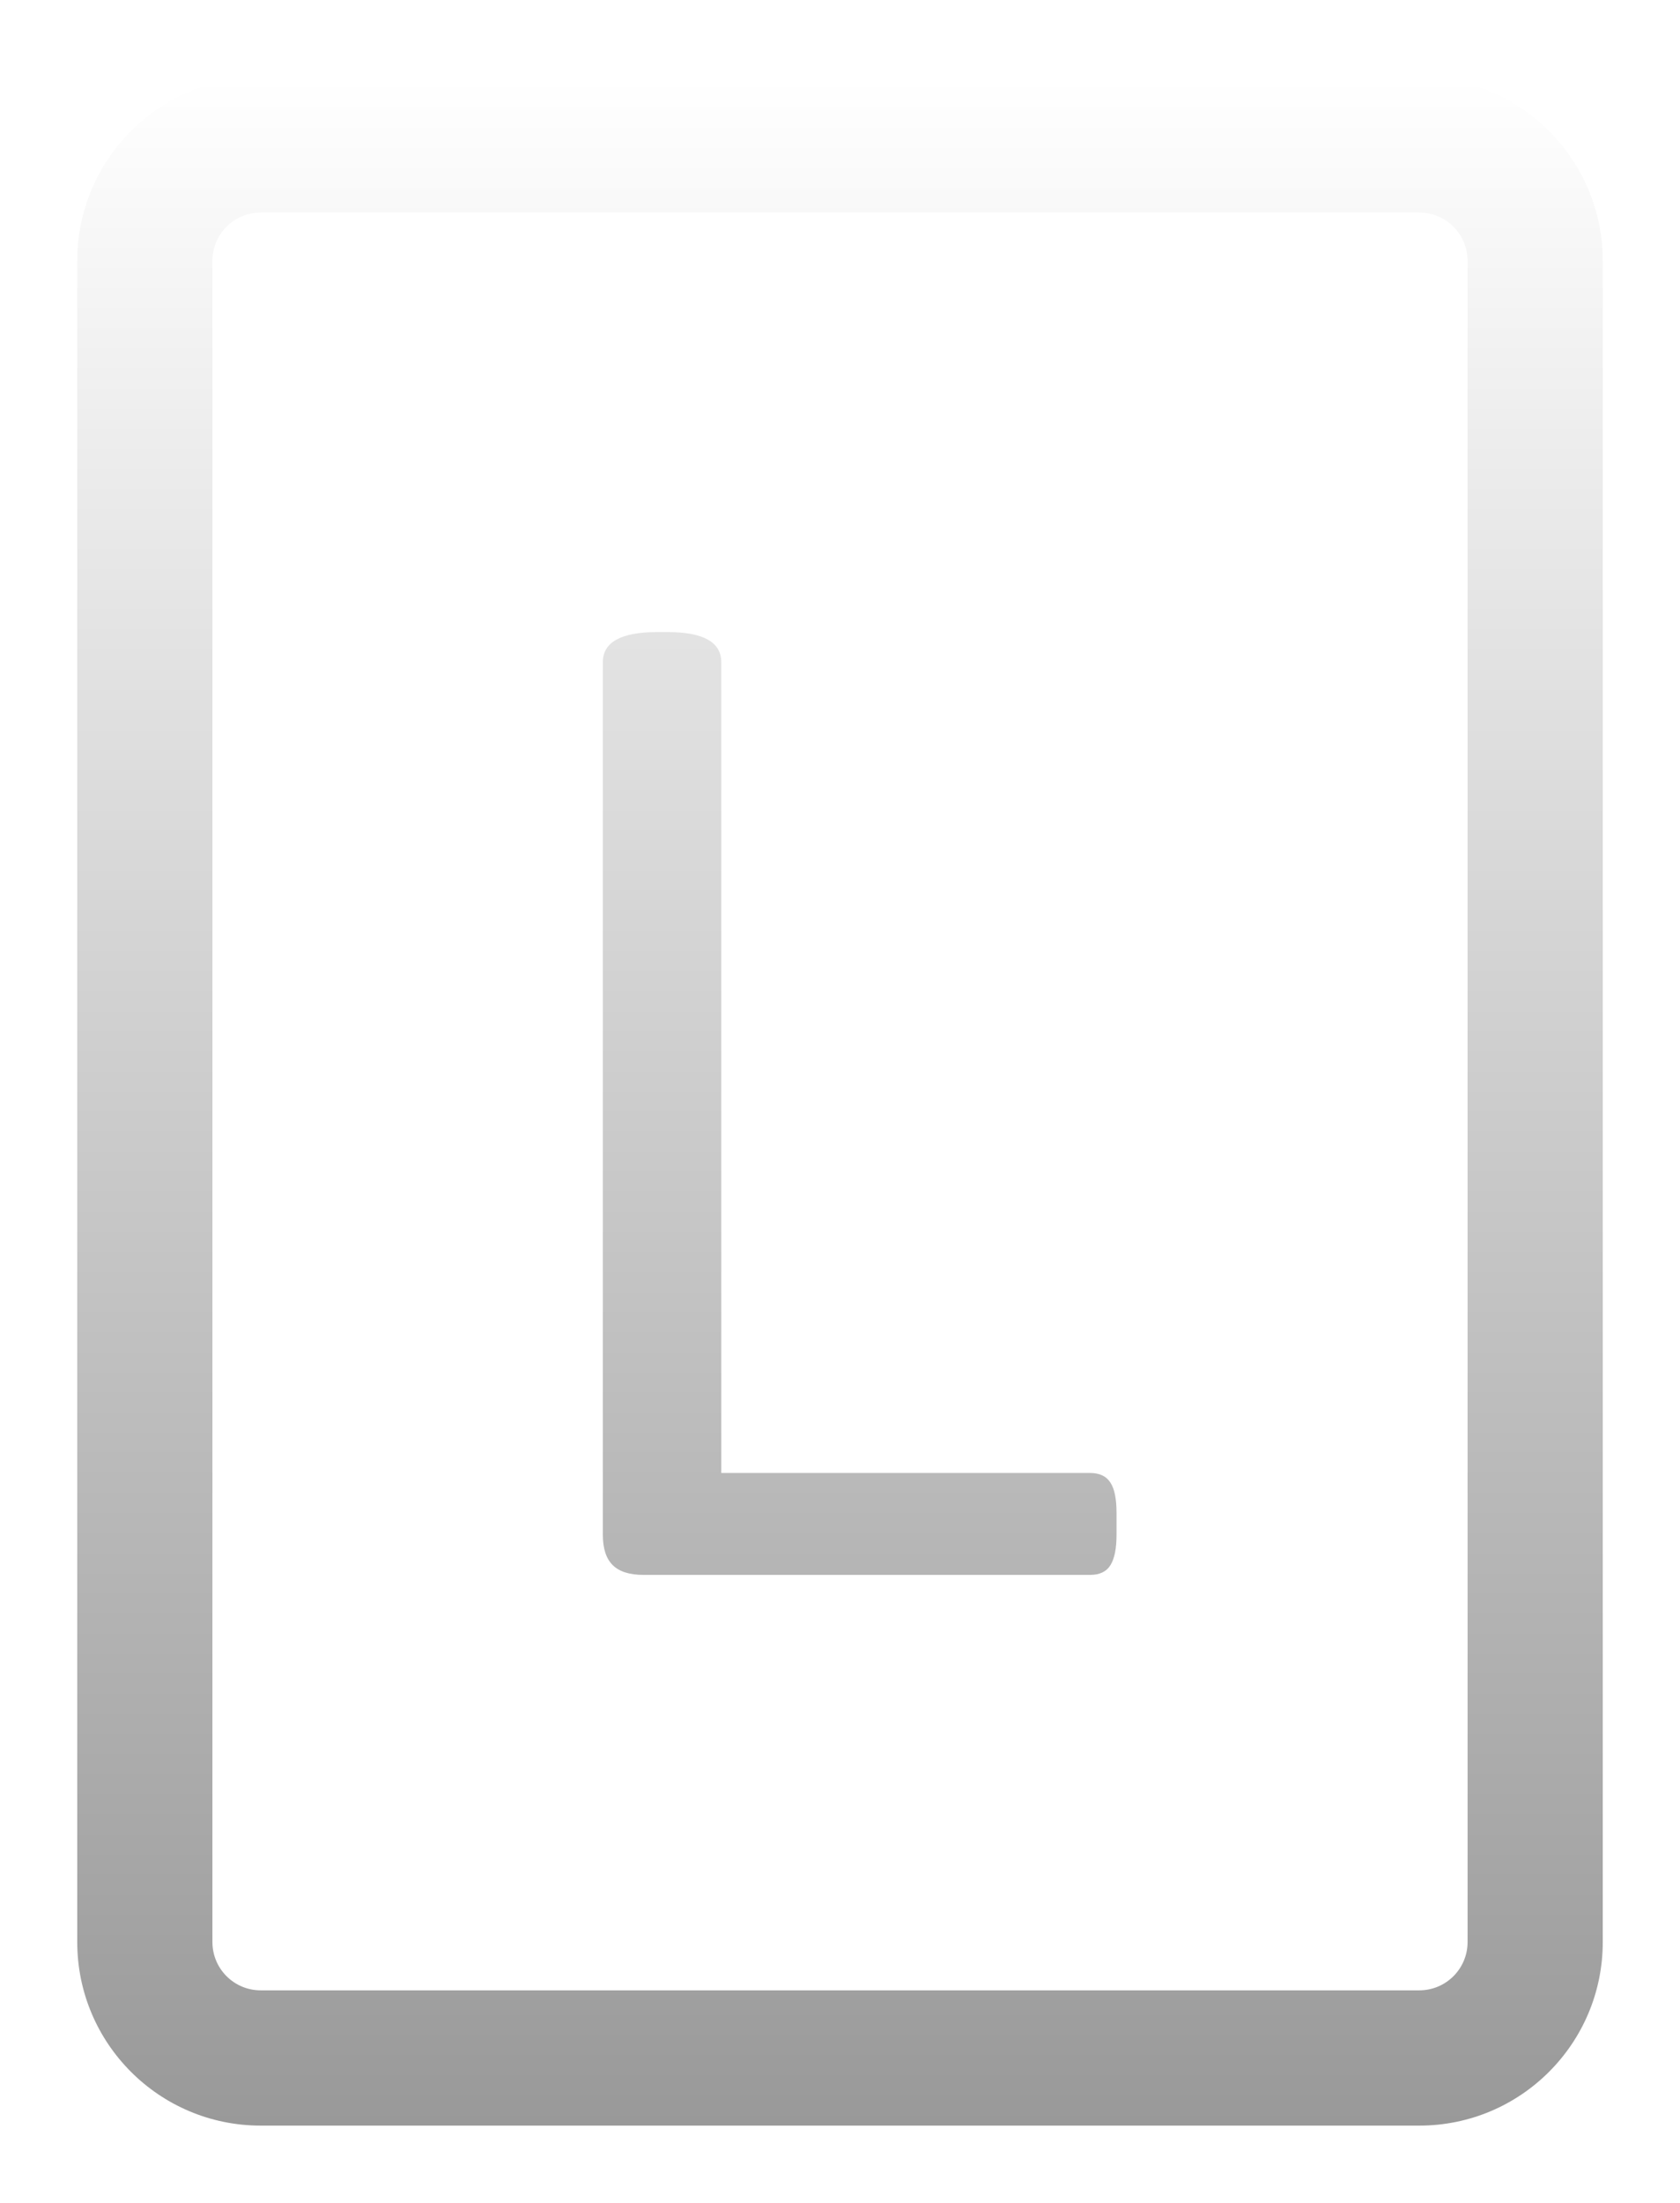 <svg width="87" height="114" viewBox="0 0 87 114" fill="none" xmlns="http://www.w3.org/2000/svg">
<g filter="url(#filter0_d_3_231)">
<path fill-rule="evenodd" clip-rule="evenodd" d="M13.5 0C8.253 0 4 4.253 4 9.5V96.5C4 101.747 8.253 106 13.5 106H73.5C78.747 106 83 101.747 83 96.5V9.5C83 4.253 78.747 0 73.5 0H13.5ZM11 9.5C11 8.119 12.119 7 13.5 7H73.5C74.881 7 76 8.119 76 9.5V96.5C76 97.881 74.881 99 73.5 99H13.5C12.119 99 11 97.881 11 96.5V9.5ZM31.727 76.992C32.065 77.331 32.599 77.5 33.328 77.5H56.453C56.948 77.5 57.3 77.331 57.508 76.992C57.716 76.654 57.82 76.133 57.82 75.43V74.297C57.82 73.568 57.716 73.047 57.508 72.734C57.3 72.396 56.948 72.227 56.453 72.227H37.352V30.273C37.352 29.232 36.427 28.711 34.578 28.711H34.031C32.156 28.711 31.219 29.232 31.219 30.273V75.43C31.219 76.133 31.388 76.654 31.727 76.992Z" fill="url(#paint0_linear_3_231)"/>
</g>
<defs>
<filter id="filter0_d_3_231" x="0" y="0" width="87" height="114" filterUnits="userSpaceOnUse" color-interpolation-filters="sRGB">
<feFlood flood-opacity="0" result="BackgroundImageFix"/>
<feColorMatrix in="SourceAlpha" type="matrix" values="0 0 0 0 0 0 0 0 0 0 0 0 0 0 0 0 0 0 127 0" result="hardAlpha"/>
<feOffset dy="4"/>
<feGaussianBlur stdDeviation="2"/>
<feComposite in2="hardAlpha" operator="out"/>
<feColorMatrix type="matrix" values="0 0 0 0 0 0 0 0 0 0 0 0 0 0 0 0 0 0 0.25 0"/>
<feBlend mode="normal" in2="BackgroundImageFix" result="effect1_dropShadow_3_231"/>
<feBlend mode="normal" in="SourceGraphic" in2="effect1_dropShadow_3_231" result="shape"/>
</filter>
<linearGradient id="paint0_linear_3_231" x1="43.5" y1="0" x2="43.5" y2="106" gradientUnits="userSpaceOnUse">
<stop stop-color="white"/>
<stop offset="1" stop-color="#999999"/>
</linearGradient>
</defs>
</svg>
